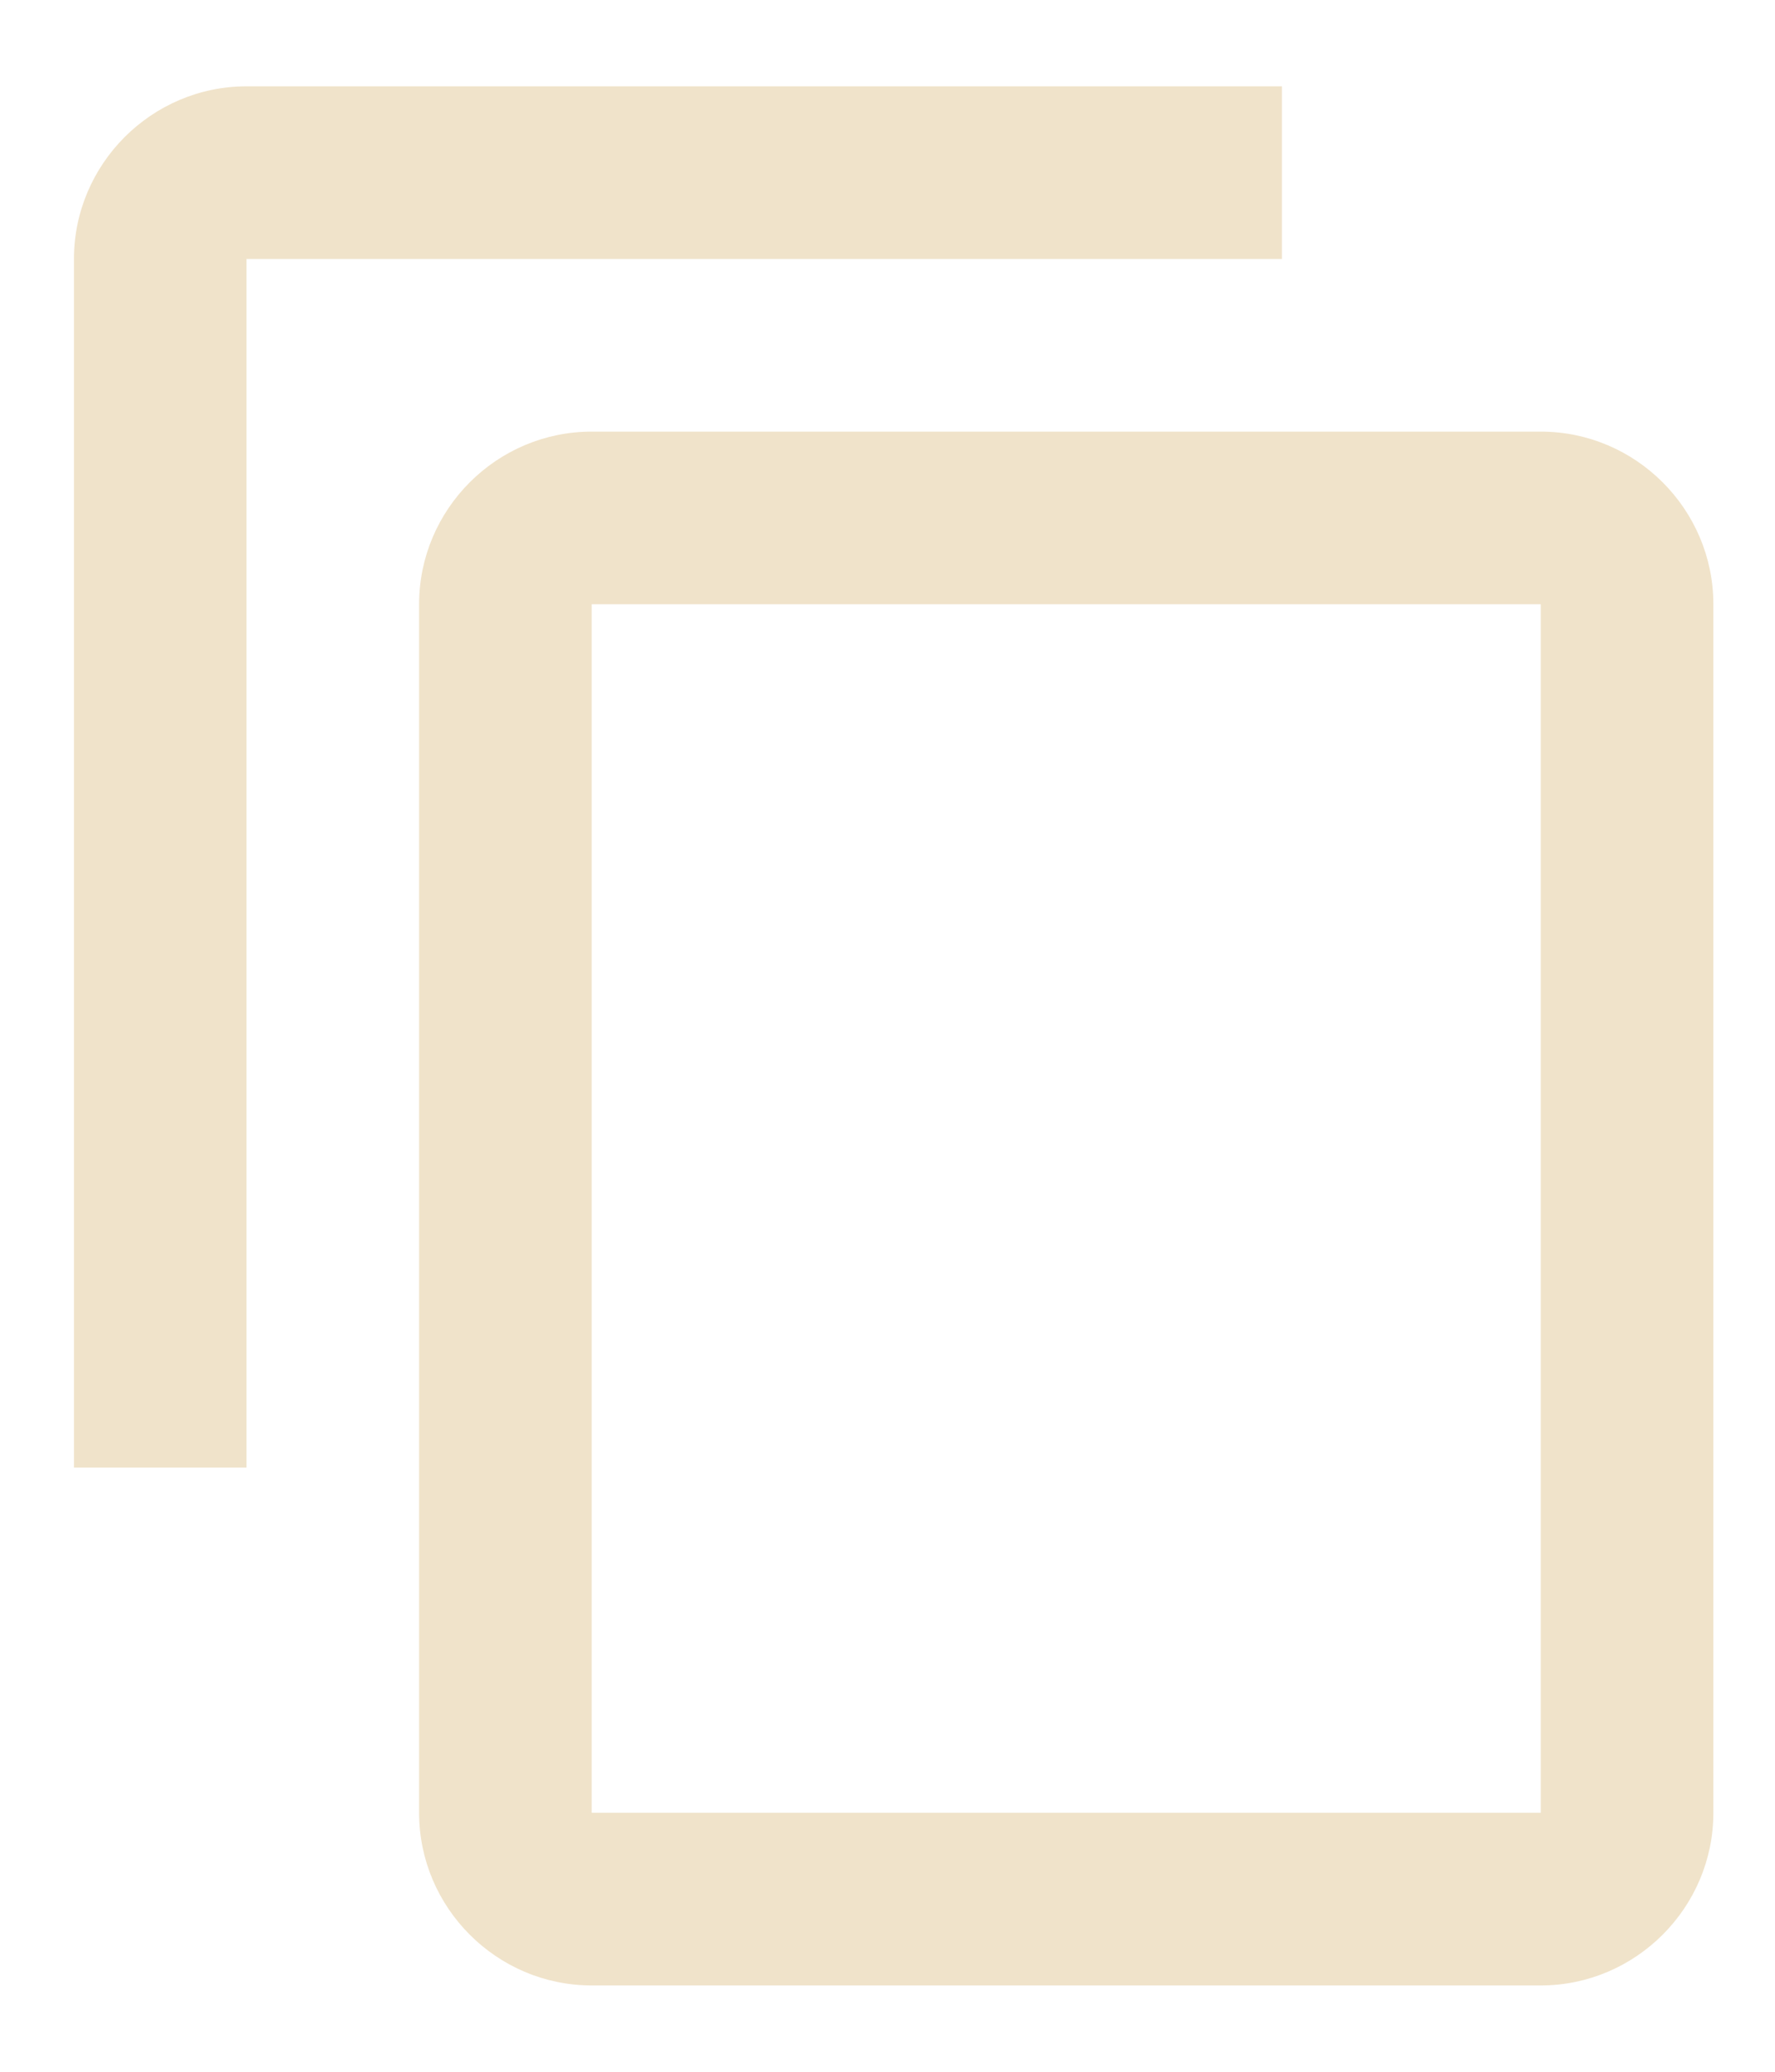 <svg width="18" height="21" viewBox="0 0 18 21" fill="none" xmlns="http://www.w3.org/2000/svg">
<path d="M13 0.875H2.5C1.538 0.875 0.75 1.663 0.75 2.625V14.875H2.5V2.625H13V0.875ZM15.625 4.375H6C5.037 4.375 4.25 5.162 4.25 6.125V18.375C4.25 19.337 5.037 20.125 6 20.125H15.625C16.587 20.125 17.375 19.337 17.375 18.375V6.125C17.375 5.162 16.587 4.375 15.625 4.375ZM15.625 18.375H6V6.125H15.625V18.375Z" fill="#F0E3CA"/>
</svg>
